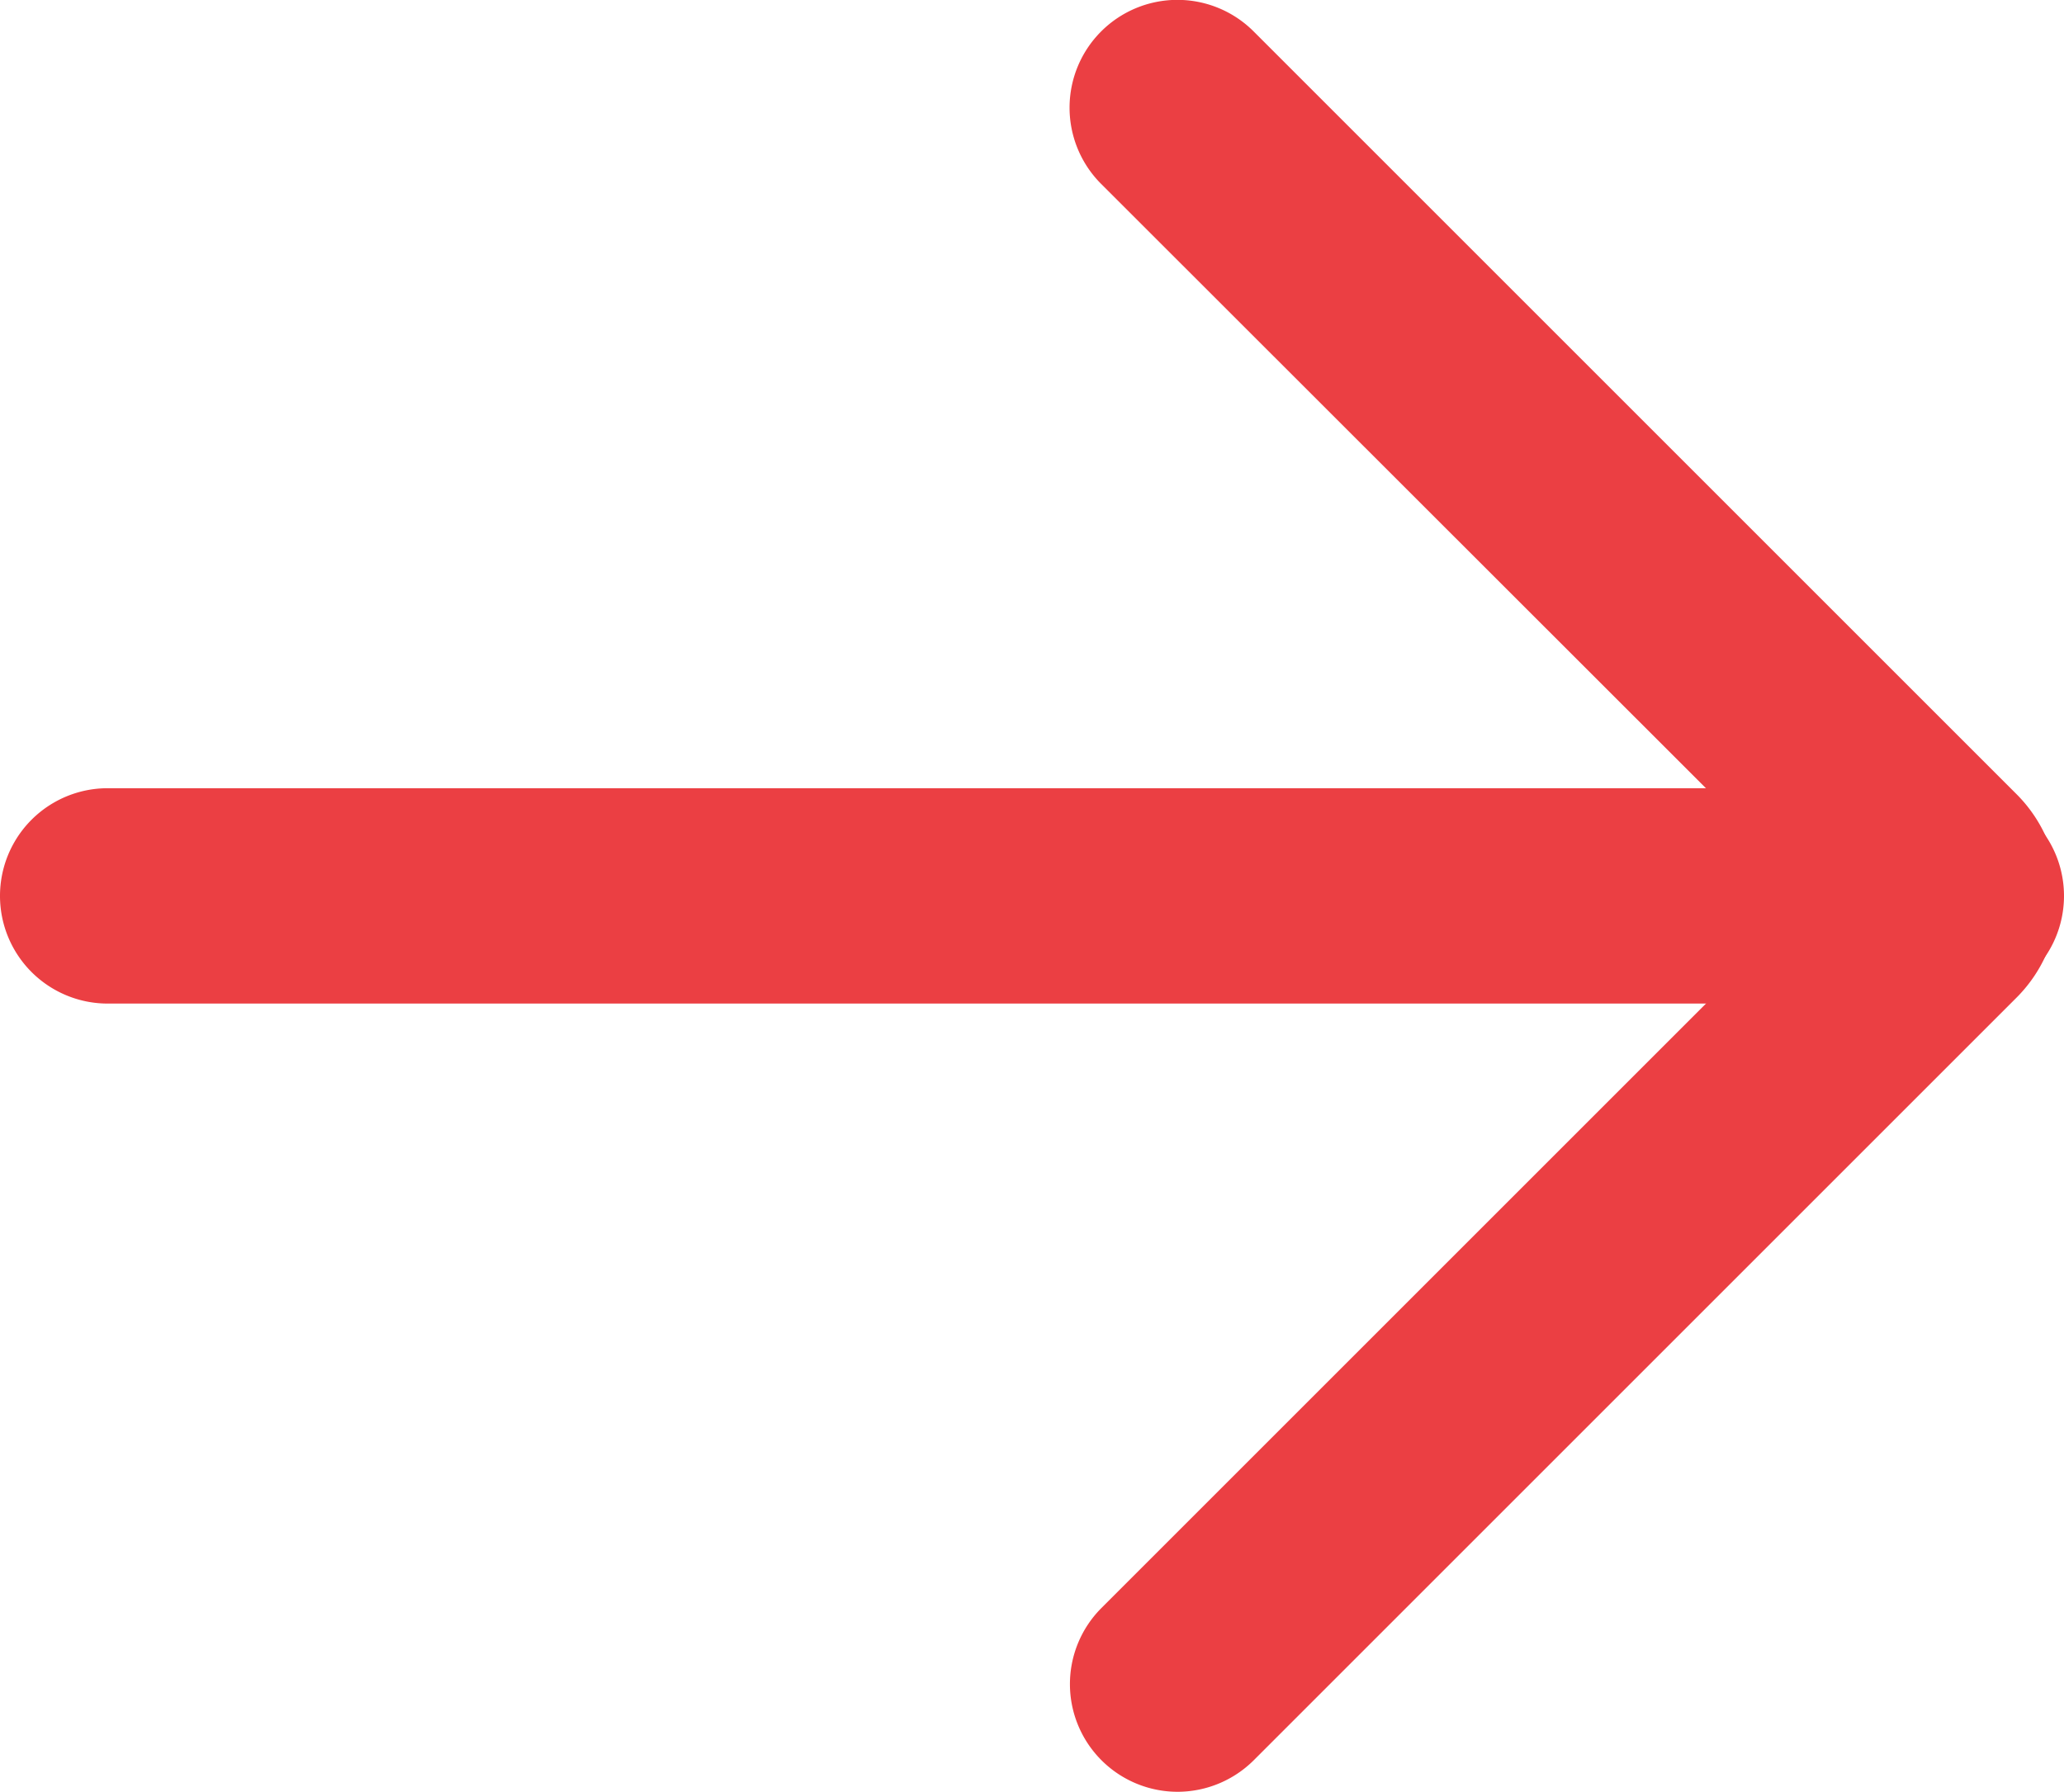 <svg id="Layer_1" data-name="Layer 1" xmlns="http://www.w3.org/2000/svg" viewBox="0 0 47.91 41.6"><defs><style>.cls-1{fill:#eb3f43;}</style></defs><path class="cls-1" d="M45.41,23.3H2.5a2.5,2.5,0,0,1,0-5H45.41a2.5,2.5,0,0,1,0,5Z" transform="translate(0 0)"/><path class="cls-1" d="M27.33,41.6a2.5,2.5,0,0,1-1.77-4.26L42.1,20.8,25.56,4.27A2.5,2.5,0,1,1,29.1.73L46.82,18.45a3.34,3.34,0,0,1,0,4.7L29.1,40.87A2.51,2.51,0,0,1,27.33,41.6Zm16-19.6Z" transform="translate(0 0)"/></svg>